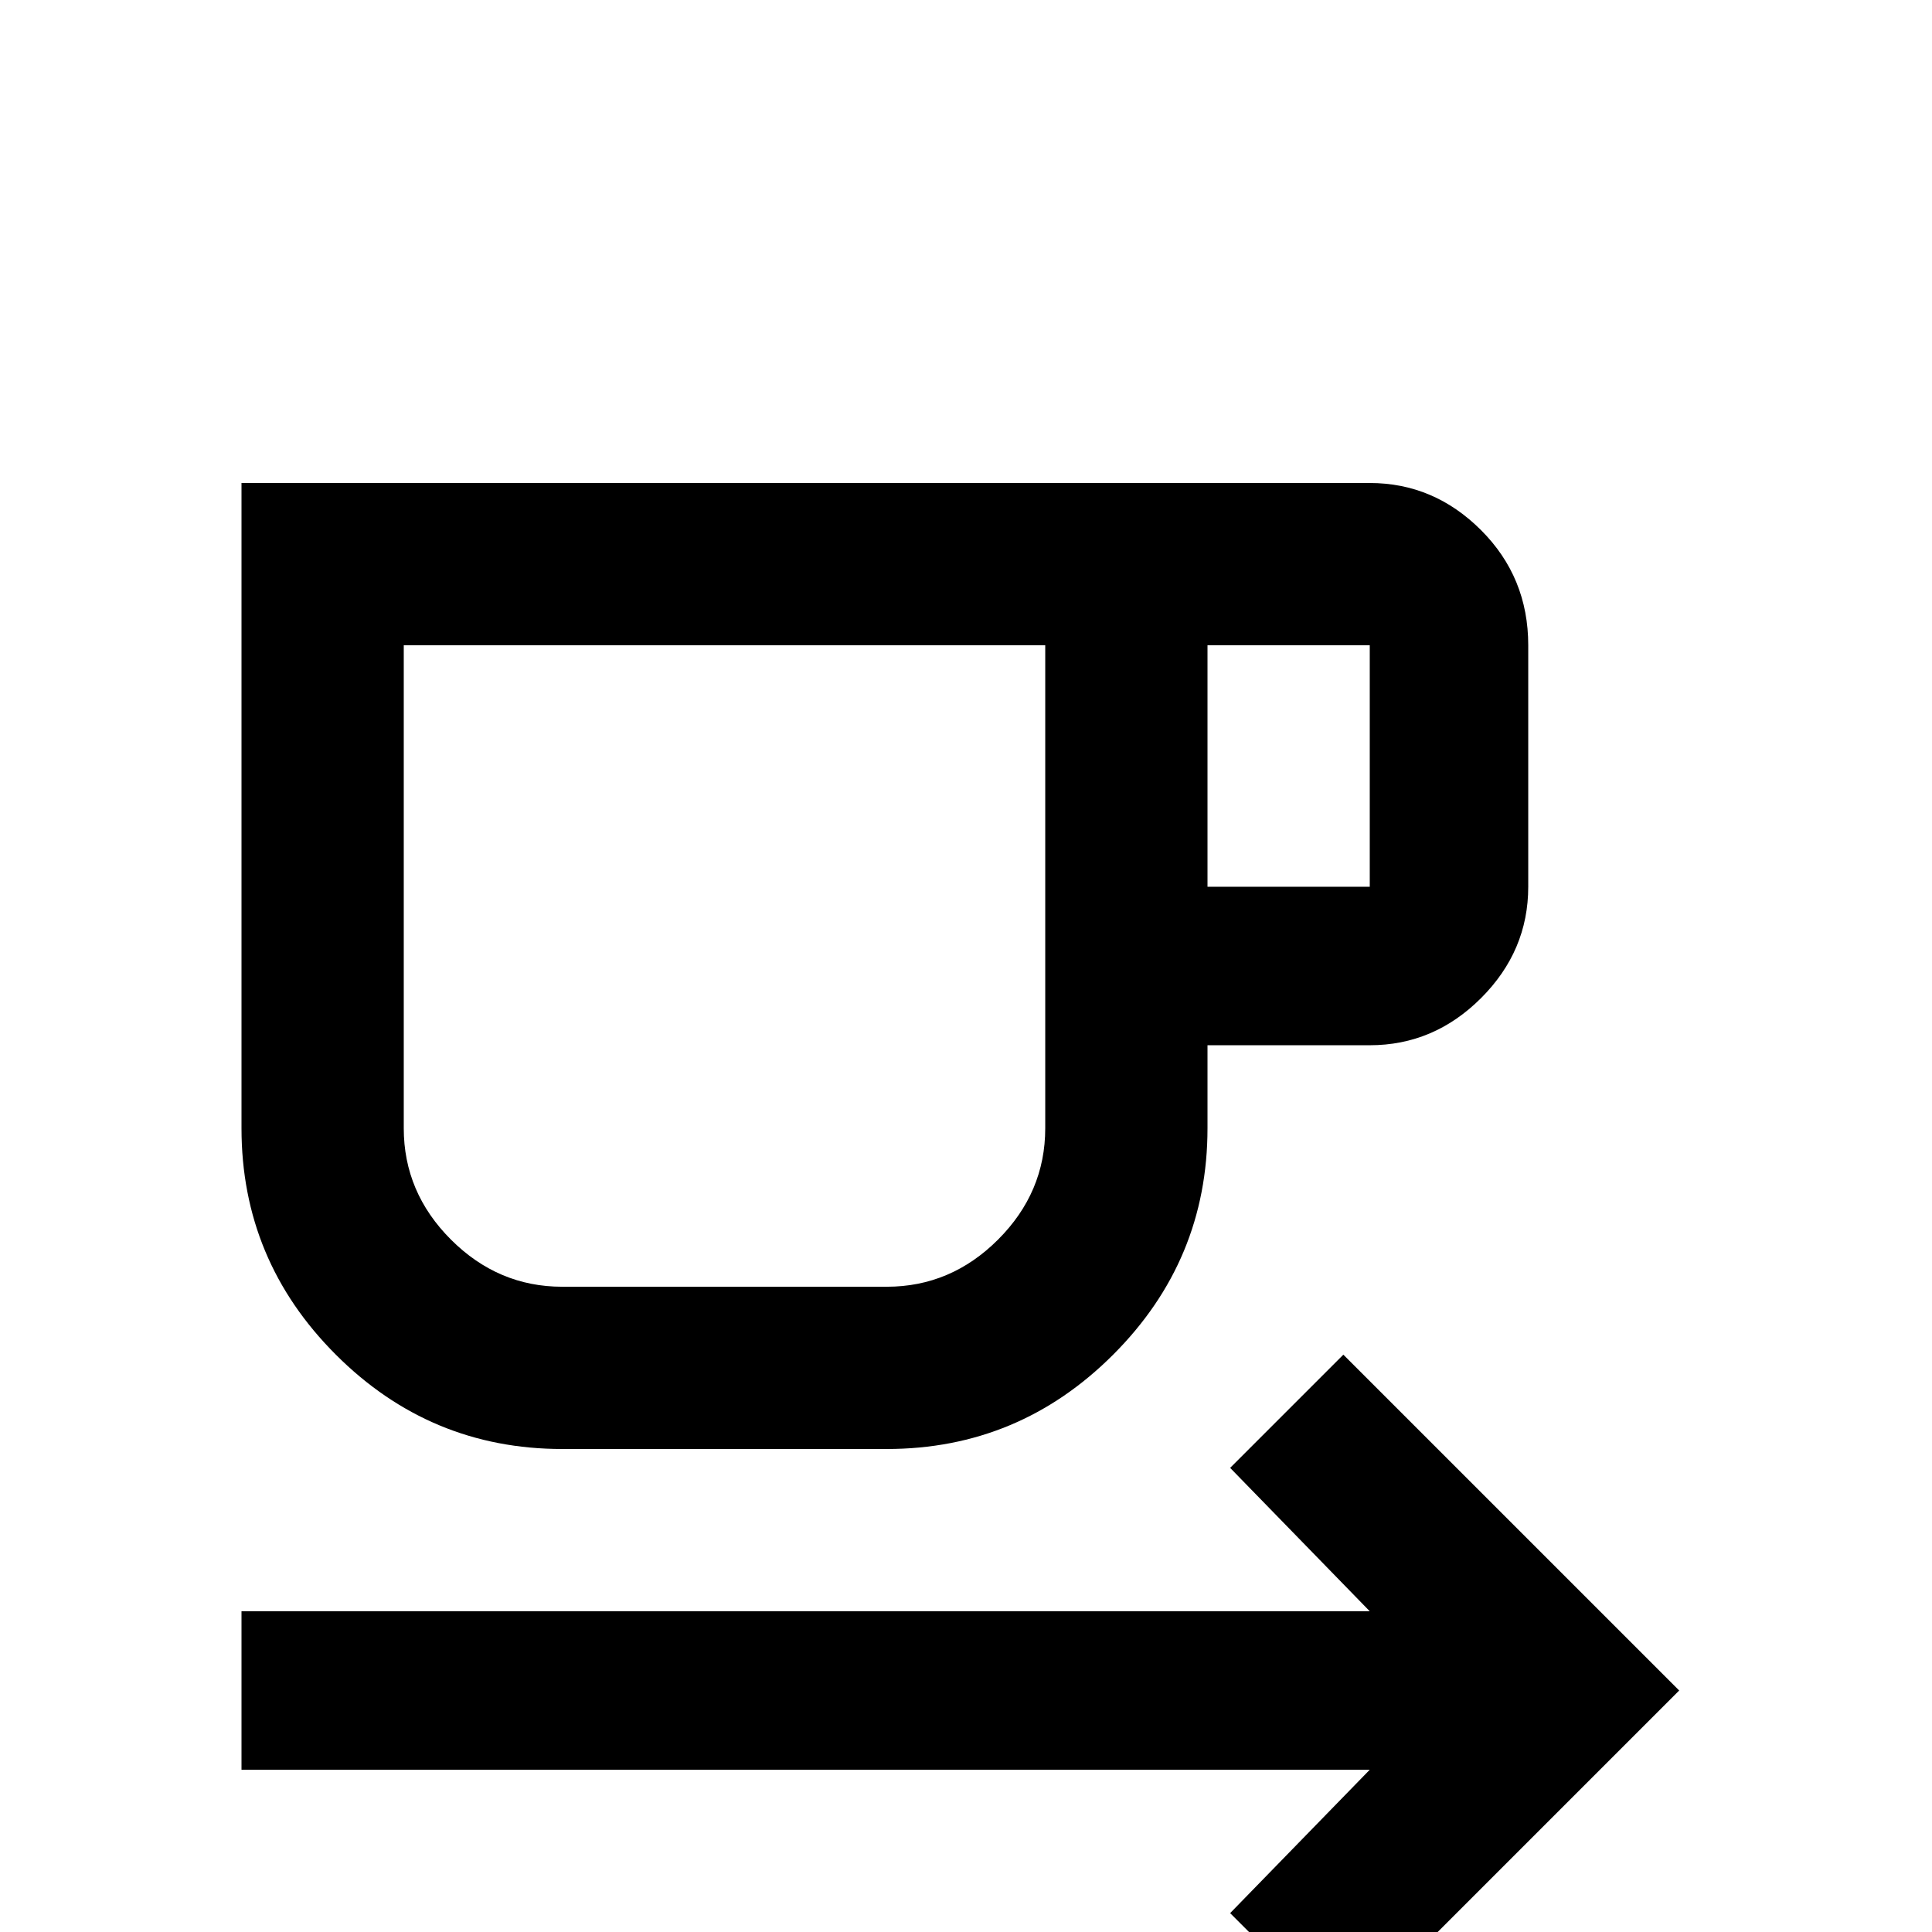 <svg xmlns="http://www.w3.org/2000/svg" viewBox="0 -512 512 512">
	<path fill="#000000" d="M64 -384V-213Q64 -178 89 -153Q114 -128 149 -128H235Q270 -128 295 -153Q320 -178 320 -213V-235H363Q380 -235 392.5 -247.5Q405 -260 405 -277V-341Q405 -359 392.5 -371.5Q380 -384 363 -384ZM107 -341H277V-213Q277 -196 264.5 -183.5Q252 -171 235 -171H149Q132 -171 119.5 -183.5Q107 -196 107 -213ZM320 -341H363V-277H320ZM356 -153L326 -123L363 -85H64V-43H363L326 -5L356 25L445 -64Z"/>
</svg>